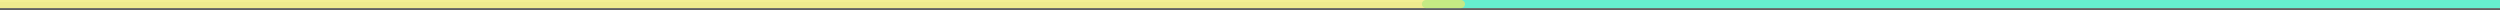 <?xml version="1.0" encoding="utf-8"?>
<!-- Generator: Adobe Illustrator 16.0.0, SVG Export Plug-In . SVG Version: 6.00 Build 0)  -->
<!DOCTYPE svg PUBLIC "-//W3C//DTD SVG 1.1//EN" "http://www.w3.org/Graphics/SVG/1.1/DTD/svg11.dtd">
<svg version="1.1" id="Layer_1" xmlns="http://www.w3.org/2000/svg" xmlns:xlink="http://www.w3.org/1999/xlink" x="0px" y="0px"
	 width="2473.42px" height="10px" viewBox="-600.002 0 2473.42 10" enable-background="new -600.002 0 2473.42 10"
	 xml:space="preserve">
<rect x="-600.002" y="0" width="2473.42" height="10" fill="#333333" stroke="none"/>
<g id="Footer">
	<g>
		<g>
			<path fill="#FFFFFF" d="M1941.035,7.975H-685.476c-2.201,0-3.986-1.785-3.986-3.988c0-2.202,1.785-3.987,3.986-3.987h2626.51
				c2.202,0,3.988,1.785,3.988,3.986C1945.023,6.189,1943.237,7.975,1941.035,7.975z"/>
		</g>
		<g opacity="0.3">
			<path fill="#CCCCCC" d="M1941.035,10H-685.476c-2.201,0-3.986-1.785-3.986-3.988c0-2.201,1.785-3.986,3.986-3.986h2626.51
				c2.202,0,3.988,1.785,3.988,3.986C1945.023,8.215,1943.237,10,1941.035,10z"/>
		</g>
		<path fill="#66EECE" d="M1933.418,7.973H810.769c-2.201,0-3.986-1.783-3.986-3.986c0-2.201,1.785-3.986,3.986-3.986h1122.649
			c2.201,0,3.985,1.785,3.985,3.986C1937.403,6.189,1935.619,7.973,1933.418,7.973z"/>
		<path opacity="0.7" fill="#EEE966" enable-background="new    " d="M845.394,7.975H-686.015c-2.202,0-3.987-1.785-3.987-3.989
			c0-2.201,1.785-3.986,3.987-3.986H845.393c2.201,0,3.986,1.785,3.986,3.986C849.38,6.189,847.595,7.975,845.394,7.975z"/>
	</g>
</g>
</svg>
